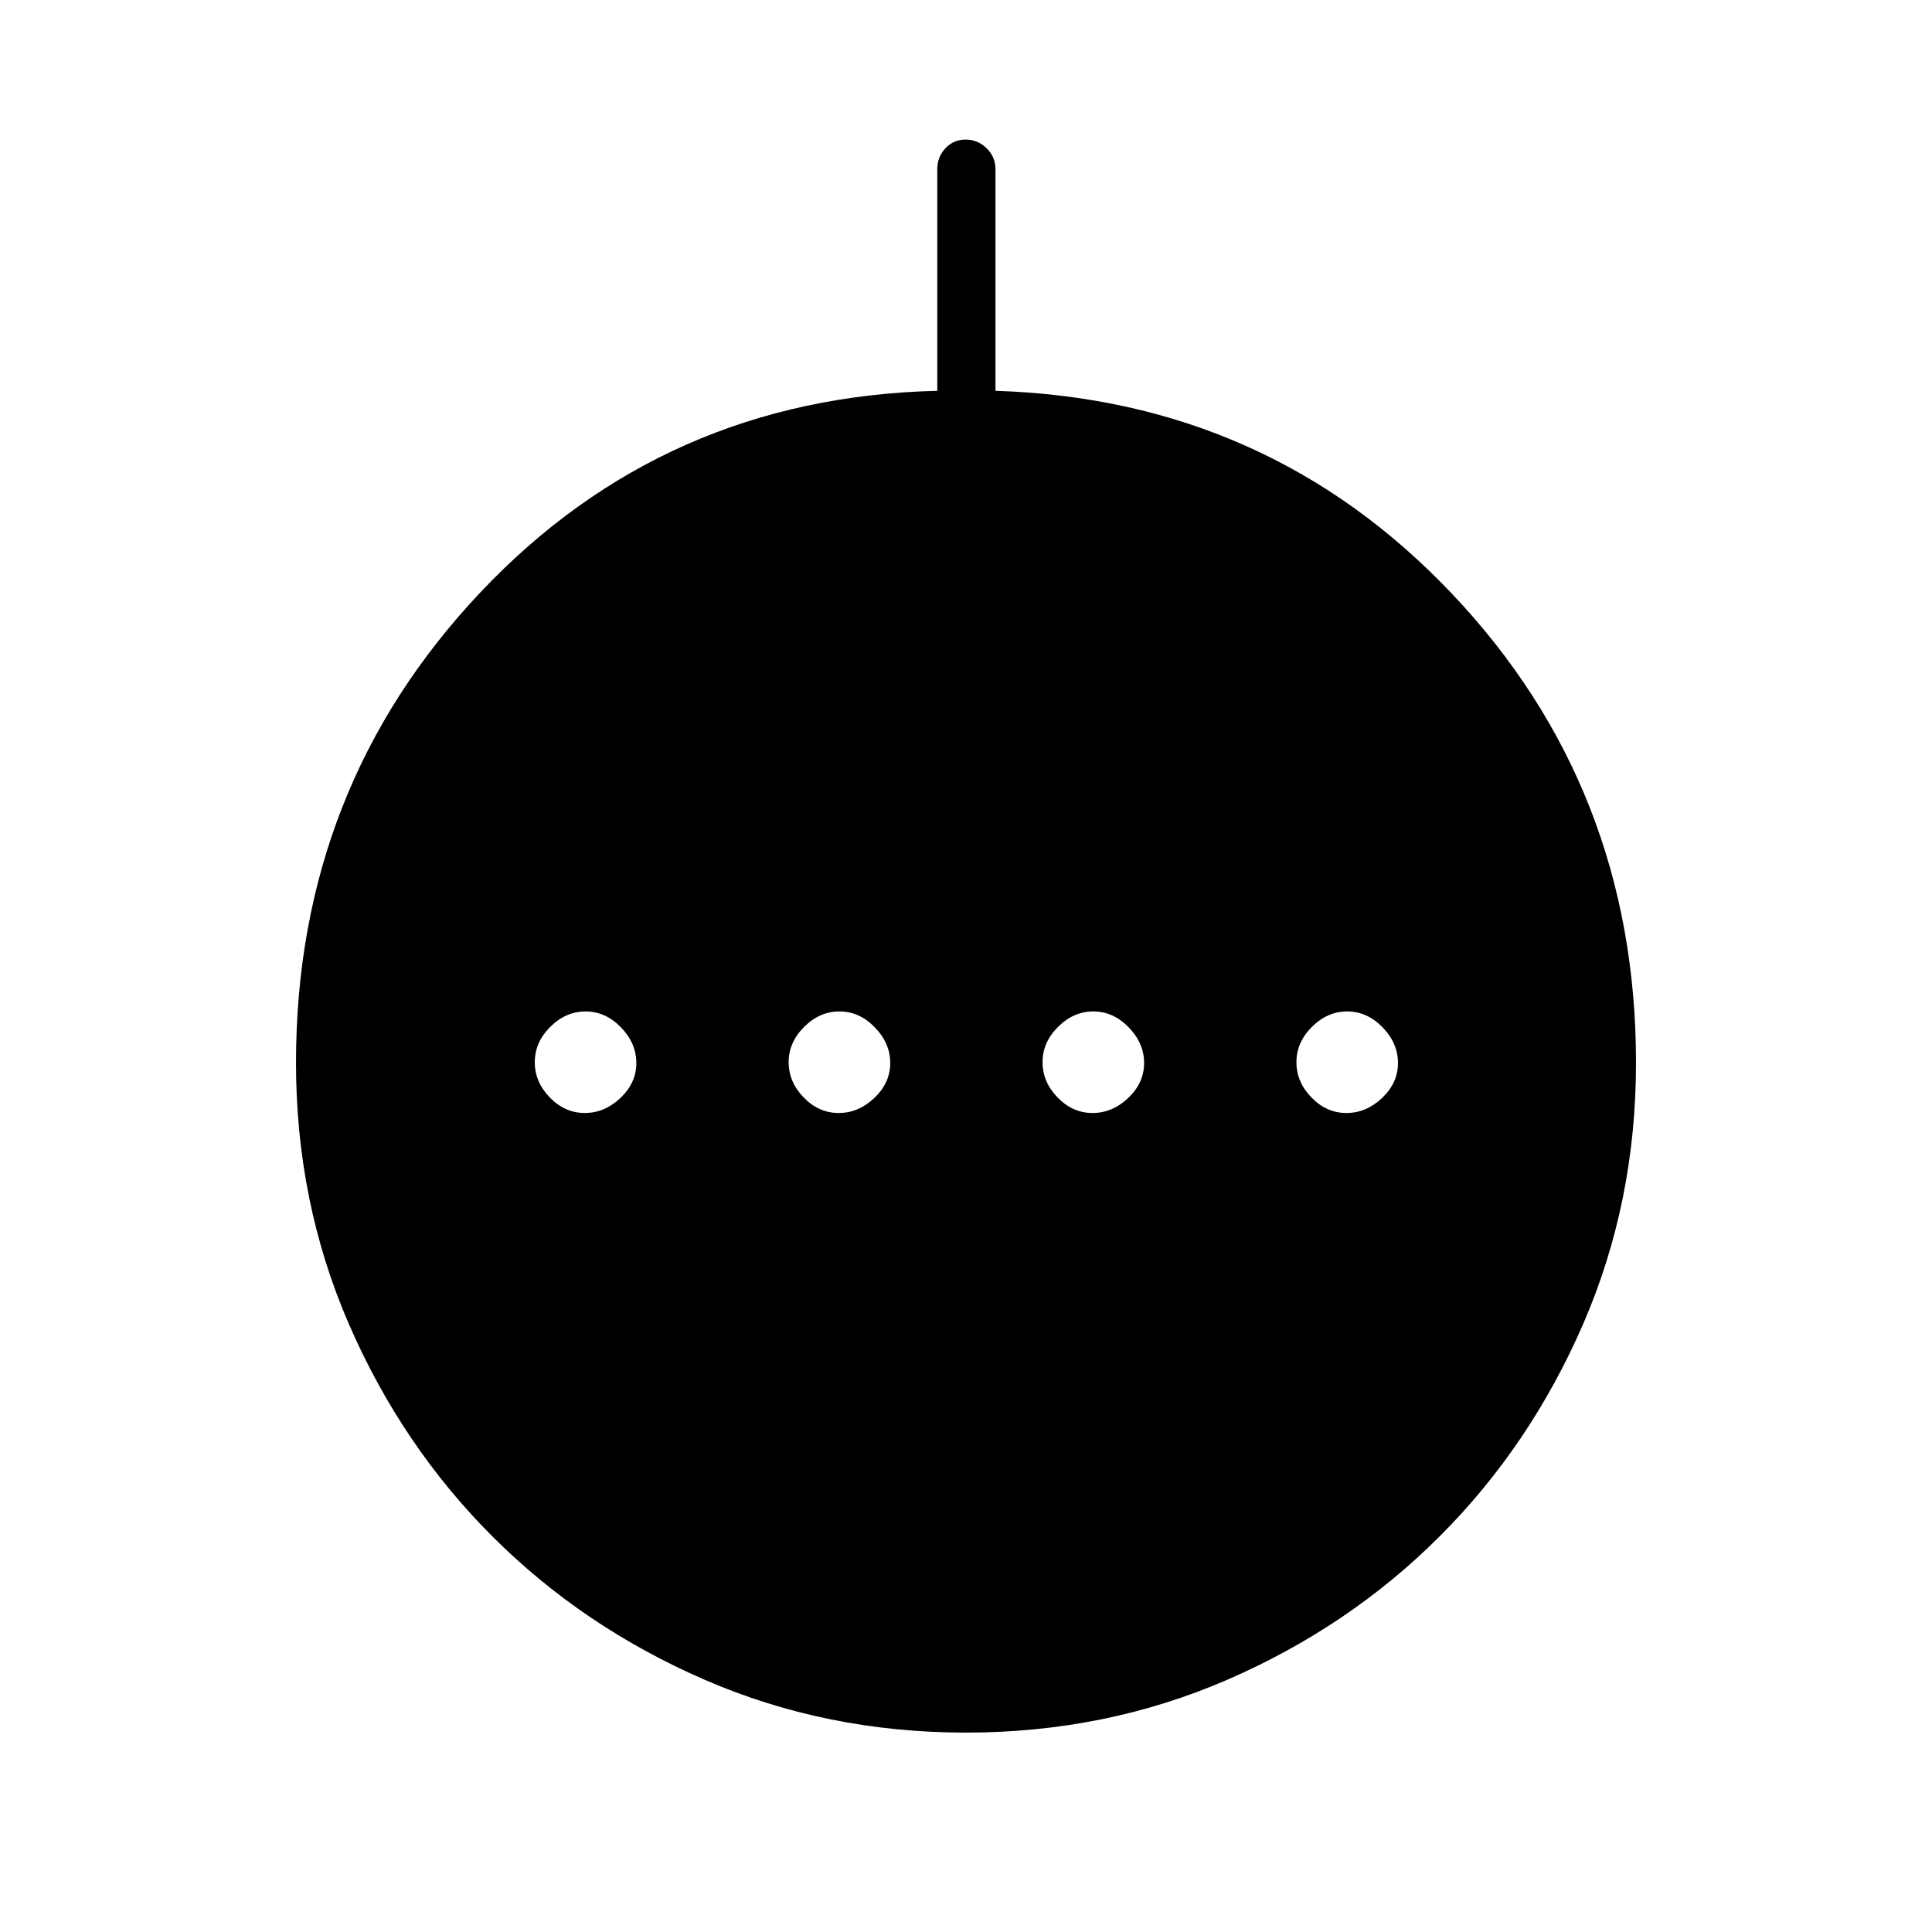 <svg xmlns="http://www.w3.org/2000/svg" height="20" viewBox="0 -960 960 960" width="20"><path d="M290.56-406.96q9.86 0 17.75-7.48 7.88-7.49 7.88-17.35 0-9.86-7.67-17.75-7.68-7.88-17.54-7.88t-17.56 7.67q-7.69 7.68-7.69 17.54t7.48 17.56q7.48 7.69 17.35 7.69Zm126.15 0q9.87 0 17.75-7.48 7.89-7.49 7.89-17.35 0-9.86-7.68-17.75-7.67-7.88-17.54-7.88-9.86 0-17.55 7.67-7.7 7.68-7.7 17.54t7.49 17.56q7.48 7.69 17.34 7.69Zm126.16 0q9.86 0 17.75-7.48 7.88-7.49 7.88-17.35 0-9.86-7.67-17.75-7.68-7.88-17.54-7.88-9.87 0-17.56 7.67-7.69 7.68-7.69 17.54t7.48 17.56q7.48 7.69 17.35 7.69Zm126.15 0q9.86 0 17.75-7.48 7.88-7.49 7.88-17.35 0-9.86-7.67-17.75-7.67-7.88-17.54-7.88-9.86 0-17.56 7.67-7.69 7.68-7.69 17.54t7.48 17.56q7.49 7.69 17.35 7.69ZM479.95-99.08q-69.34 0-129.85-26.27-60.5-26.28-105.48-71.27-44.99-44.98-71.27-105.48-26.27-60.51-26.27-129.77 0-136.66 91.5-233.66 91.5-97.01 227.15-100.28v-110.11q0-6.12 4.05-10.43 4.05-4.3 10.04-4.3 5.99 0 10.41 4.3 4.42 4.31 4.42 10.43v110.11q135.27 4.27 226.77 100.78 91.5 96.5 91.5 233.16 0 69.26-26.27 129.77-26.28 60.5-71.27 105.48-44.98 44.99-105.54 71.27-60.55 26.27-129.89 26.27Z"/></svg>